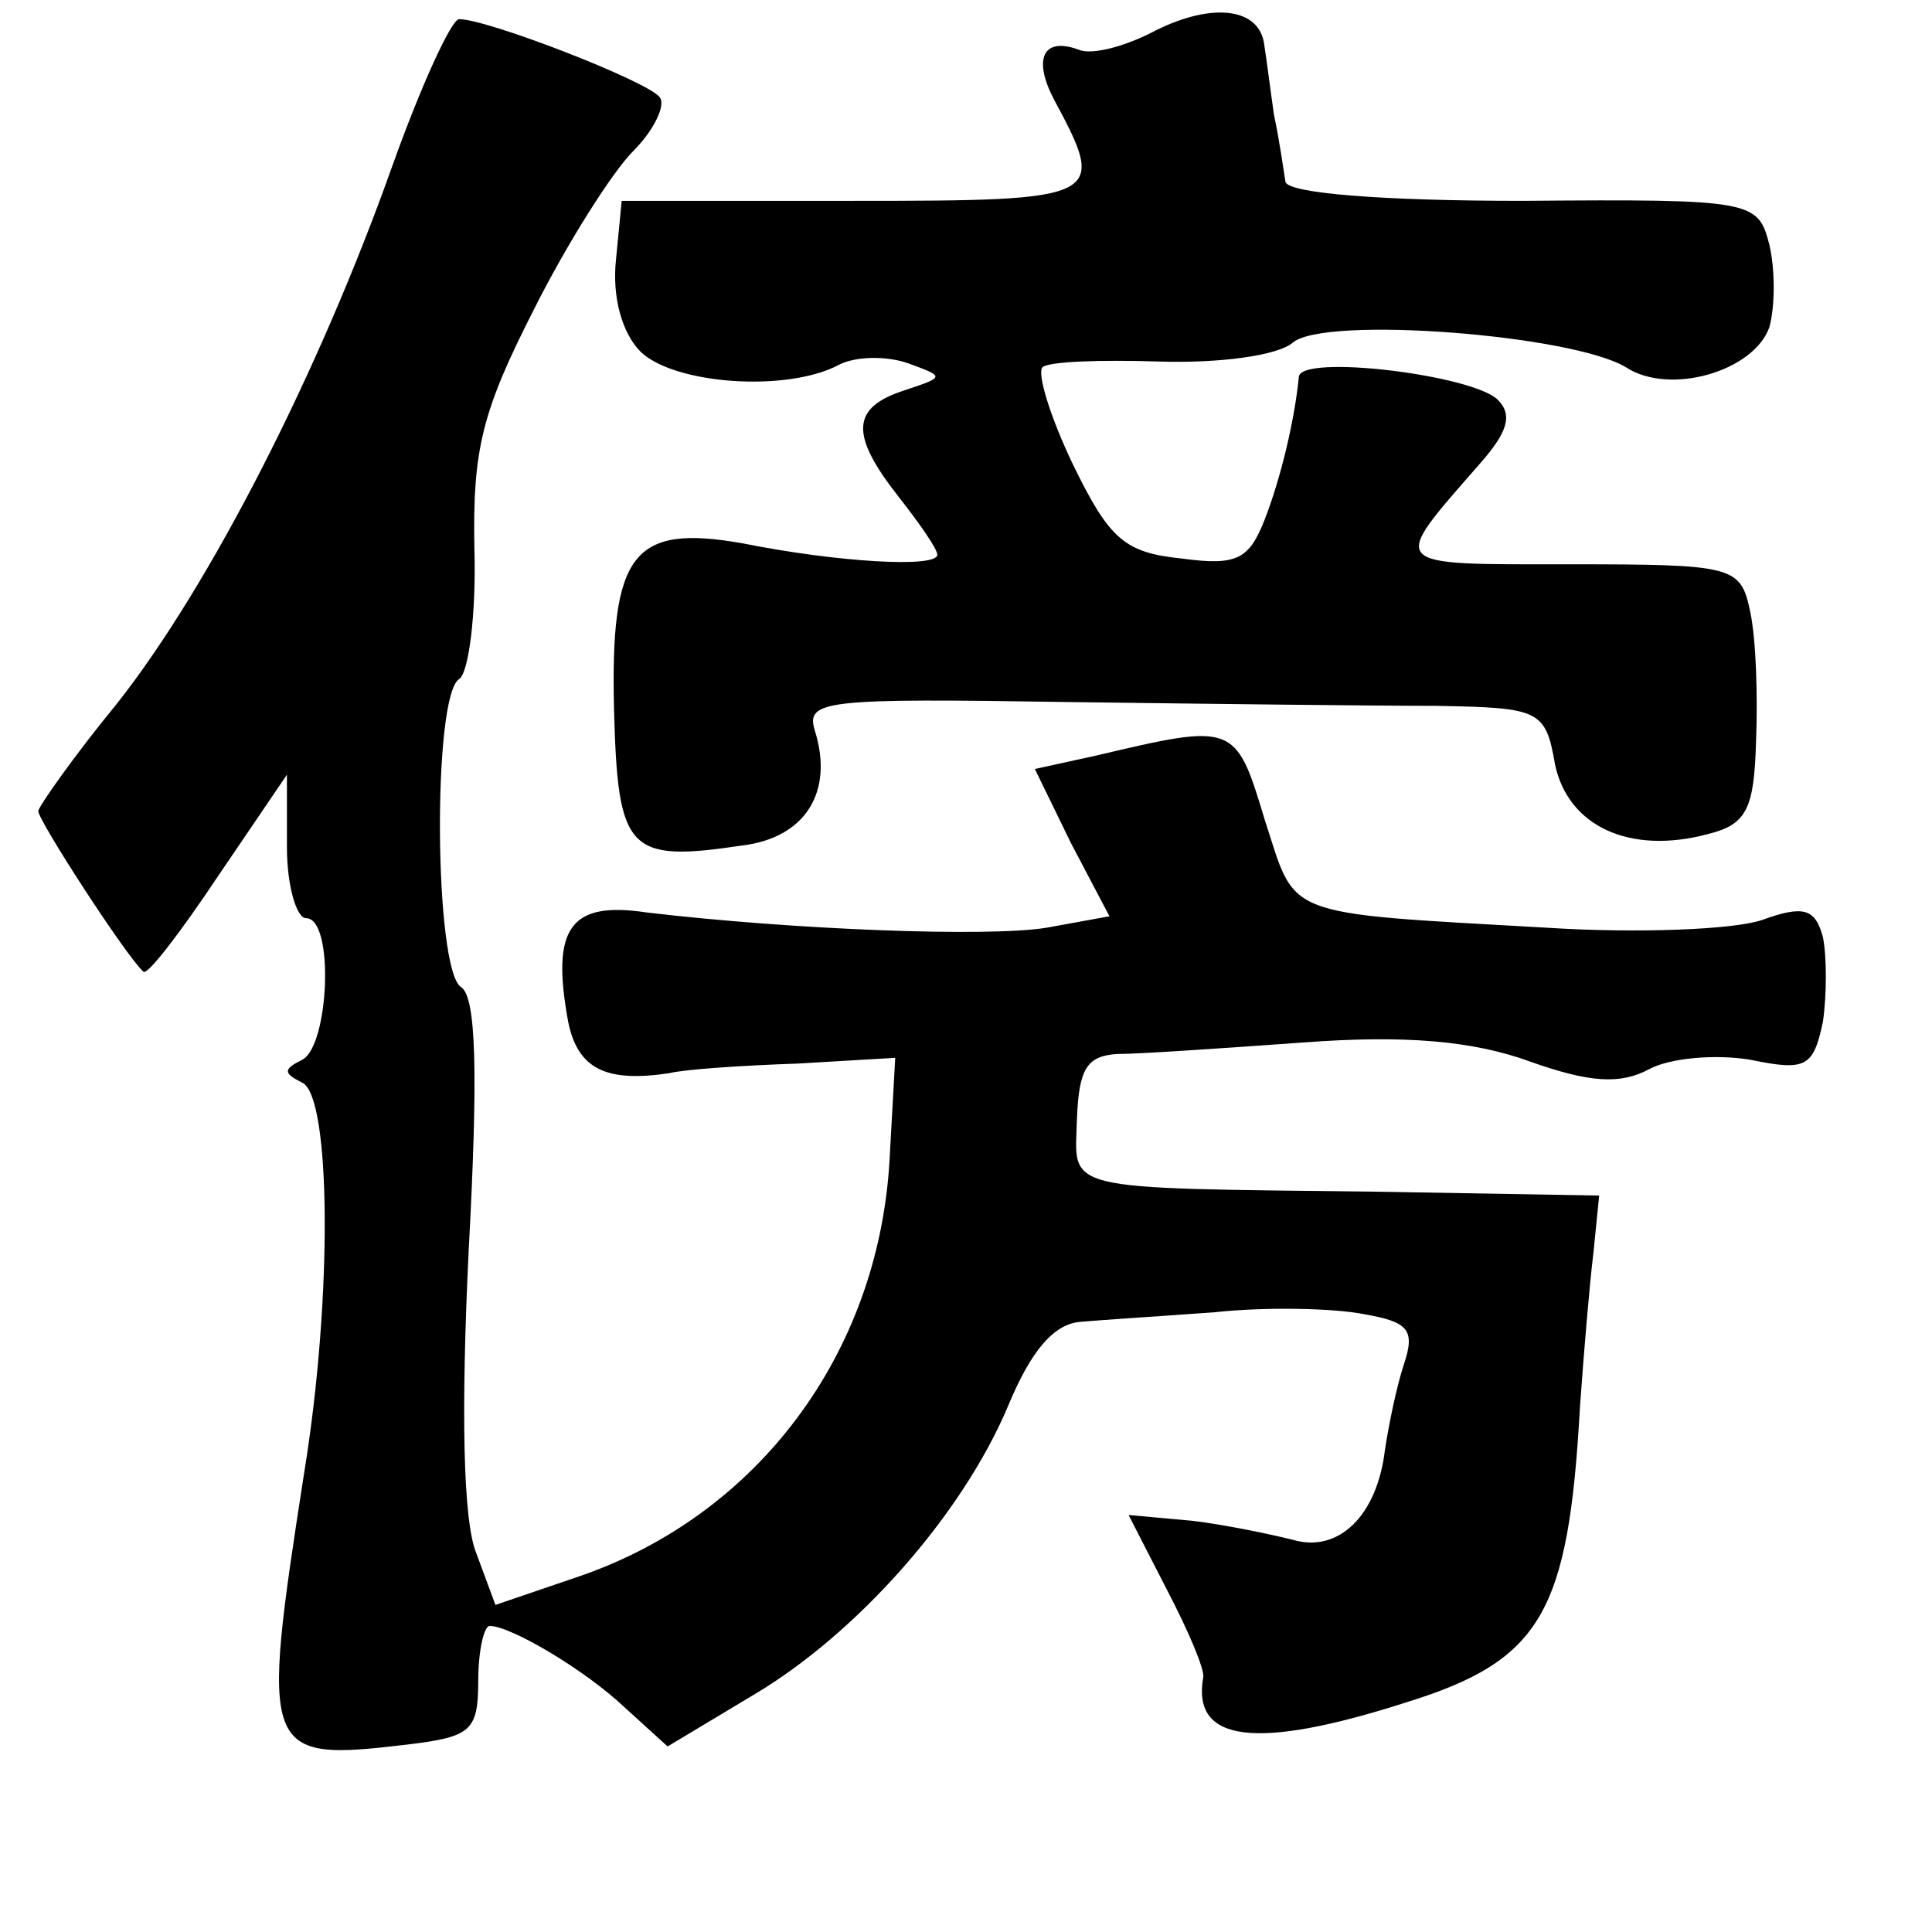 <?xml version="1.0" standalone="no"?>
<!DOCTYPE svg PUBLIC "-//W3C//DTD SVG 20010904//EN"
 "http://www.w3.org/TR/2001/REC-SVG-20010904/DTD/svg10.dtd">
<svg version="1.0" xmlns="http://www.w3.org/2000/svg"
 width="101pt" height="101pt" viewBox="0 0 101 101"
 preserveAspectRatio="xMidYMid meet">
<g transform="translate(0,101) scale(0.1,-0.1)"
fill="#000000" stroke="none">
<path d="M604 994 c-15 -8 -33 -13 -40 -10 -19 7 -24 -5 -13 -26 28 -52 26
-53 -105 -53 l-121 0 -3 -31 c-2 -19 3 -38 13 -48 18 -17 76 -21 103 -7 9 5
26 5 37 1 19 -7 19 -7 -2 -14 -28 -9 -29 -23 -3 -56 11 -14 20 -27 20 -30 0
-7 -52 -4 -102 6 -57 10 -69 -5 -67 -87 2 -74 7 -80 67 -71 33 4 48 28 38 60
-5 16 5 17 132 15 75 -1 162 -2 193 -2 54 -1 57 -2 62 -31 7 -32 39 -47 80
-36 20 5 24 13 25 48 1 24 0 54 -3 68 -5 24 -8 25 -94 25 -97 0 -95 -2 -47 53
14 16 17 25 9 33 -13 13 -103 24 -104 12 -2 -21 -9 -52 -18 -75 -8 -20 -14
-24 -43 -20 -30 3 -38 10 -57 49 -12 25 -19 48 -16 51 3 3 30 4 61 3 31 -1 62
3 70 10 17 14 146 4 174 -13 23 -15 67 -2 75 21 3 11 3 30 0 43 -6 23 -8 24
-129 23 -74 0 -123 4 -124 10 -1 6 -3 21 -6 35 -2 14 -4 30 -5 36 -2 20 -27
23 -57 8z"/>
<path d="M205 923 c-38 -107 -95 -219 -144 -281 -23 -28 -41 -54 -41 -56 0 -5
46 -76 55 -84 2 -2 19 20 39 50 l36 53 0 -38 c0 -20 5 -37 10 -37 15 0 12 -67
-2 -74 -10 -5 -10 -7 0 -12 15 -7 16 -112 1 -204 -23 -148 -22 -151 54 -142
33 4 37 7 37 33 0 16 3 29 6 29 11 0 50 -23 71 -43 l22 -20 45 27 c54 32 109
94 133 151 12 29 24 43 38 44 11 1 43 3 70 5 28 3 63 2 78 -1 23 -4 27 -8 21
-26 -4 -12 -8 -32 -10 -45 -4 -34 -24 -54 -48 -47 -12 3 -36 8 -53 10 l-33 3
20 -39 c11 -21 20 -42 19 -46 -6 -34 28 -38 106 -13 71 22 85 47 91 155 2 28
5 64 7 80 l3 30 -115 2 c-169 2 -159 0 -158 38 1 26 5 33 21 34 12 0 55 3 97
6 53 4 89 1 119 -10 31 -11 47 -12 62 -4 11 6 35 8 53 5 29 -6 33 -4 38 20 2
14 2 34 0 44 -4 15 -10 17 -32 9 -15 -5 -65 -7 -112 -4 -141 8 -131 5 -148 57
-15 50 -16 50 -88 33 l-32 -7 19 -39 20 -38 -33 -6 c-31 -5 -133 -1 -209 8
-40 6 -50 -8 -41 -57 5 -25 20 -32 53 -27 8 2 38 4 67 5 l51 3 -3 -54 c-6
-101 -69 -185 -162 -217 l-44 -15 -10 27 c-7 17 -8 75 -4 158 5 93 4 133 -4
138 -14 9 -15 152 -1 161 5 3 9 34 8 68 -1 52 4 72 31 125 17 34 41 72 52 83
11 11 17 24 14 28 -5 8 -90 41 -105 41 -4 0 -20 -35 -35 -77z"/>
</g>
</svg>
